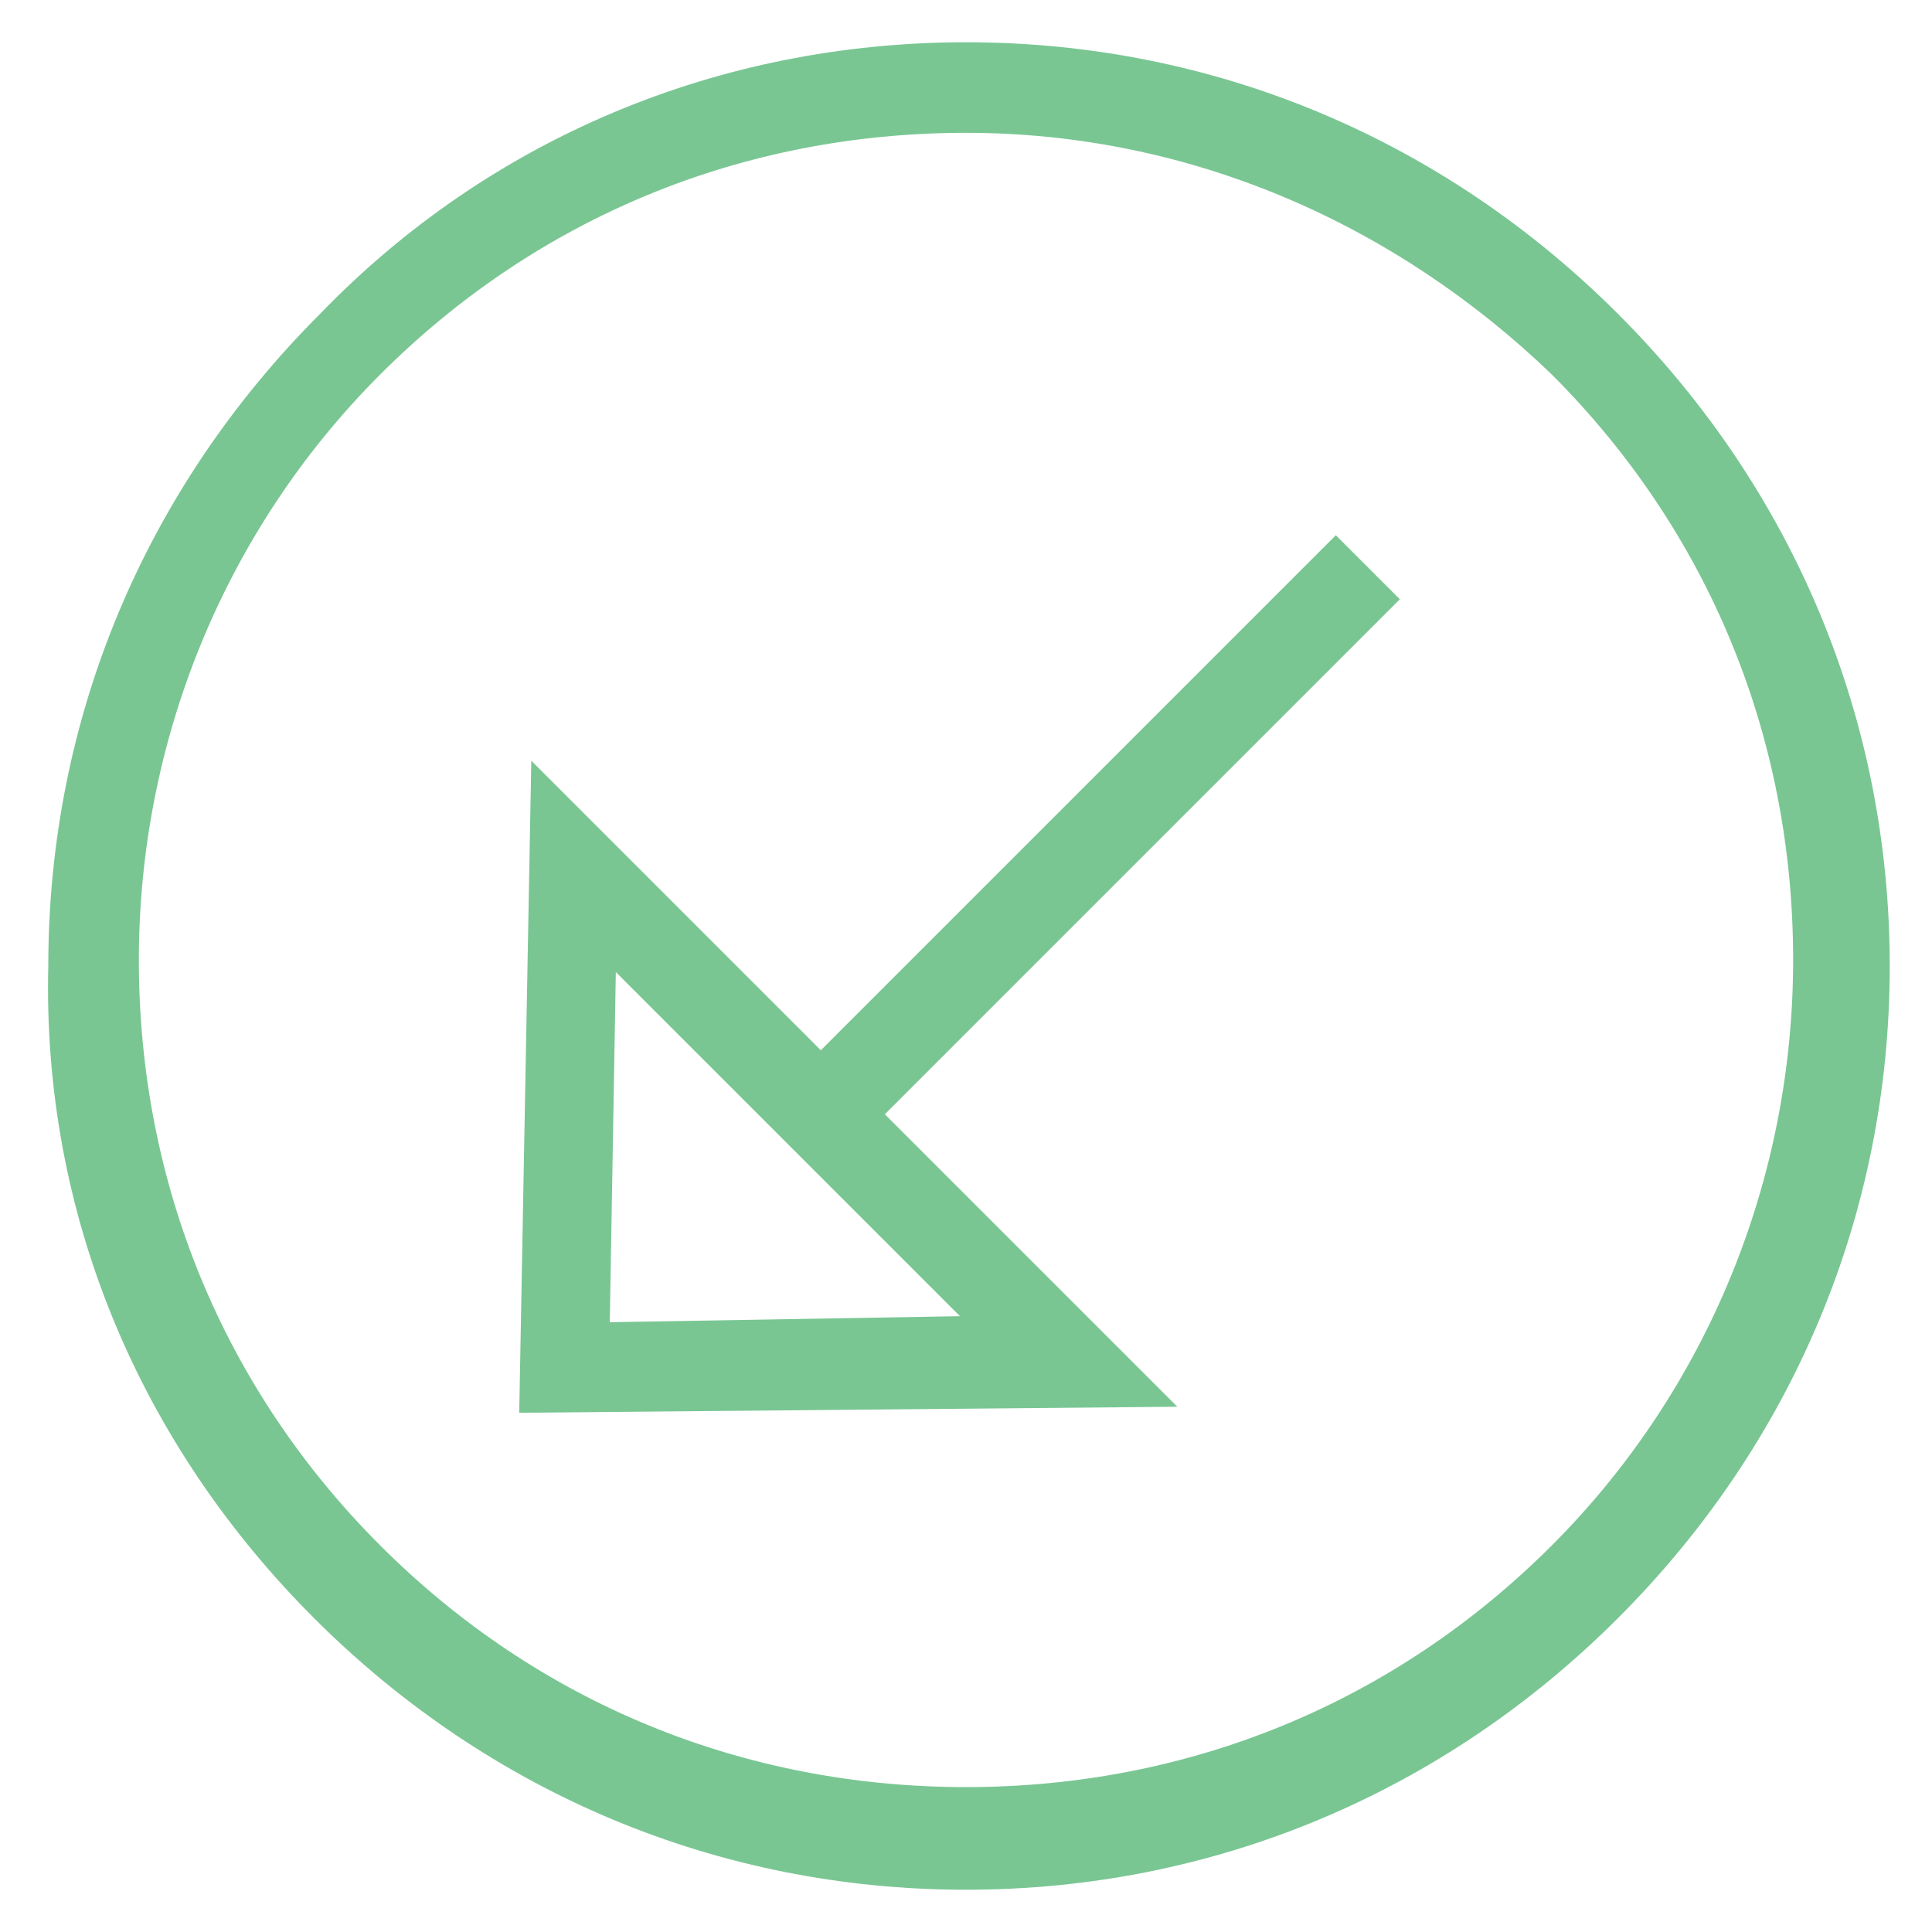 <?xml version="1.0" encoding="utf-8"?>
<!-- Generator: Adobe Illustrator 18.0.0, SVG Export Plug-In . SVG Version: 6.00 Build 0)  -->
<!DOCTYPE svg PUBLIC "-//W3C//DTD SVG 1.1//EN" "http://www.w3.org/Graphics/SVG/1.1/DTD/svg11.dtd">
<svg version="1.1" id="Layer_1" xmlns="http://www.w3.org/2000/svg" xmlns:xlink="http://www.w3.org/1999/xlink" x="0px" y="0px"
	 viewBox="0 0 32 32" enable-background="new 0 0 32 32" xml:space="preserve">
<g>
	<g>
		
			<rect x="17.4" y="7.5" transform="matrix(0.707 0.707 -0.707 0.707 15.126 -8.739)" fill="#79C693" width="1.5" height="12.9"/>
	</g>
	<g>
		<path fill="#79C693" d="M16,31.3c-4.1,0-7.9-1.6-10.8-4.5C2.3,23.9,0.7,20.1,0.8,16c0-4.1,1.6-7.9,4.5-10.8
			C8.1,2.3,11.9,0.7,16,0.7c4.1,0,7.9,1.6,10.8,4.5c2.9,2.9,4.5,6.7,4.5,10.8c0,4.1-1.6,7.9-4.5,10.8C23.9,29.7,20.1,31.3,16,31.3z
			 M16,2.2c-3.7,0-7.1,1.4-9.7,4c-2.6,2.6-4,6.1-4,9.7c0,3.7,1.4,7.1,4,9.7c2.6,2.6,6,4,9.7,4c3.7,0,7.1-1.4,9.7-4
			c2.6-2.6,4-6.1,4-9.7c0-3.7-1.4-7.1-4-9.7C23.1,3.7,19.7,2.2,16,2.2z"/>
	</g>
	<g>
		<path fill="#79C693" d="M8.6,23.4l0.2-10.8l10.7,10.7L8.6,23.4z M10.2,16.1l-0.1,5.8l5.8-0.1L10.2,16.1z"/>
	</g>
</g>
</svg>
